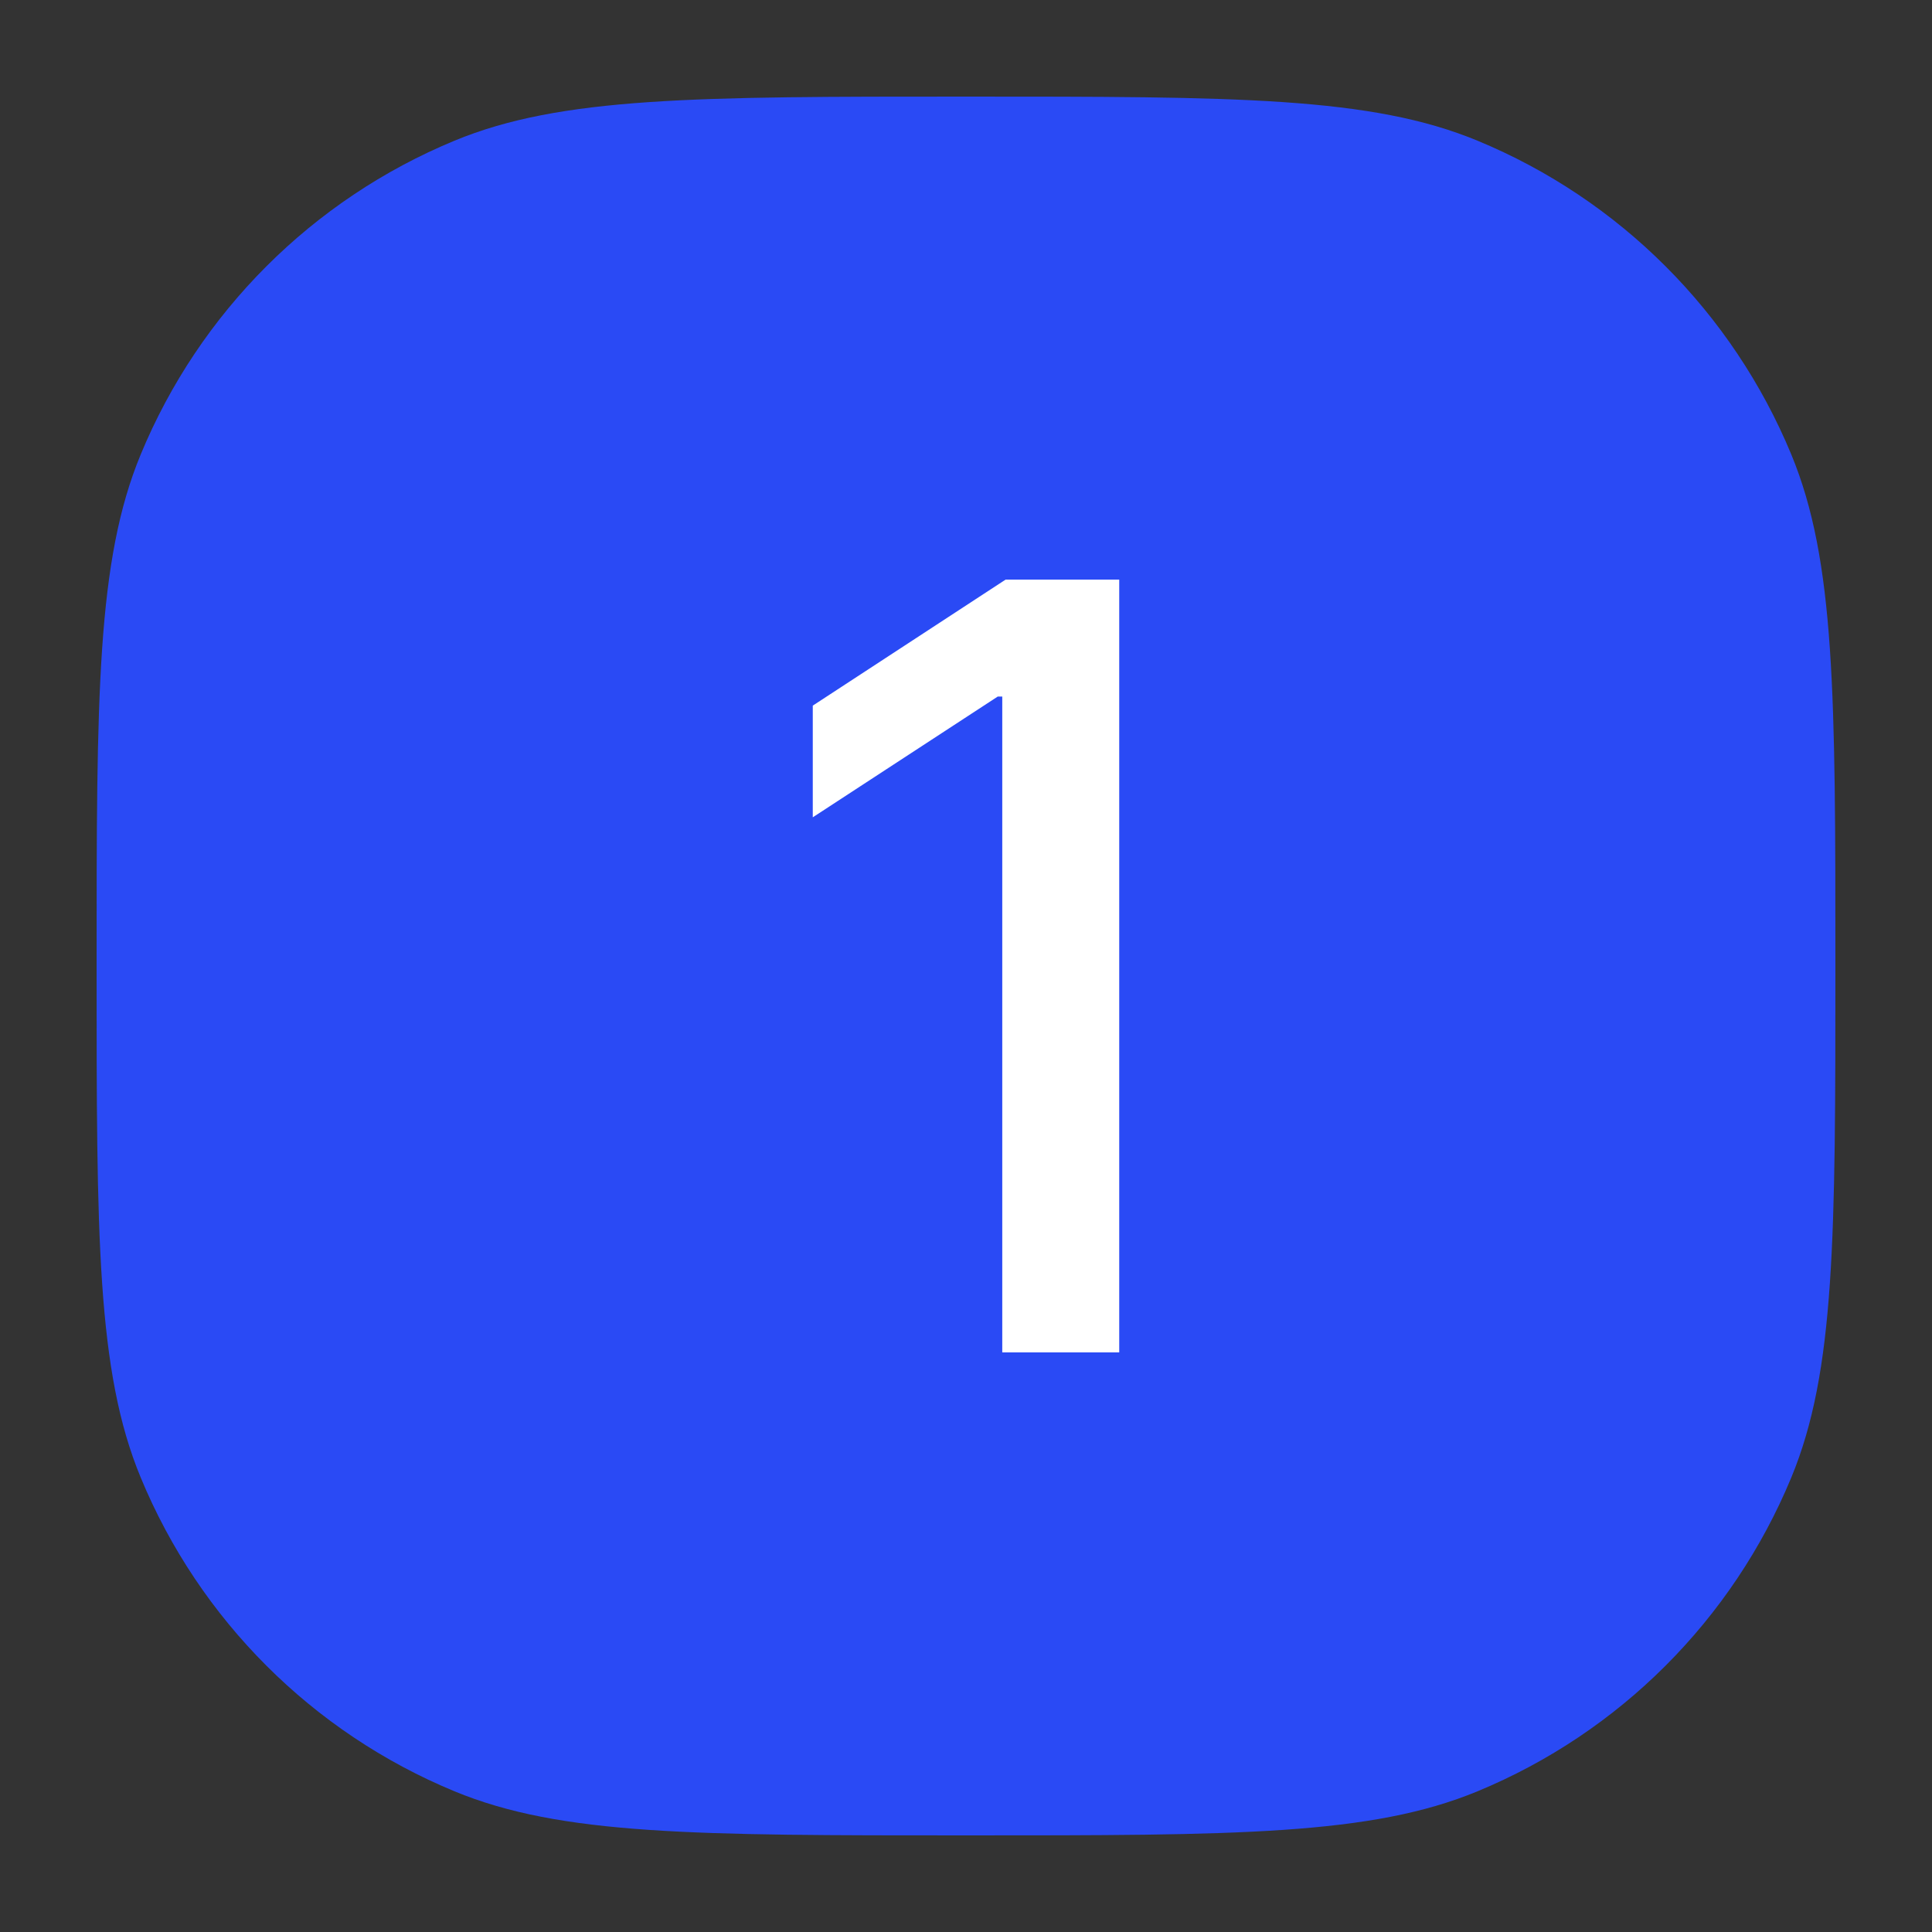 <svg width="26" height="26" viewBox="0 0 26 26" fill="none" xmlns="http://www.w3.org/2000/svg">
<rect x="0" y="0" width="26" height="26" fill="#333333" stroke="none"/>
<path d="M1.3 13C1.3 9.366 1.3 7.549 1.894 6.115C2.685 4.204 4.204 2.685 6.115 1.894C7.548 1.3 9.365 1.3 13 1.3V1.3C16.634 1.3 18.451 1.3 19.885 1.894C21.796 2.685 23.314 4.204 24.106 6.115C24.7 7.549 24.7 9.366 24.7 13V13C24.7 16.634 24.7 18.452 24.106 19.885C23.314 21.796 21.796 23.315 19.885 24.106C18.451 24.7 16.634 24.7 13 24.7V24.7C9.365 24.7 7.548 24.7 6.115 24.106C4.204 23.315 2.685 21.796 1.894 19.885C1.3 18.452 1.3 16.634 1.3 13V13Z" fill="#2A4AF5"/>
<path d="M15.062 7.8V18.2H13.488V9.374H13.427L10.938 10.999V9.496L13.533 7.8H15.062Z" fill="white"/>
</svg>
